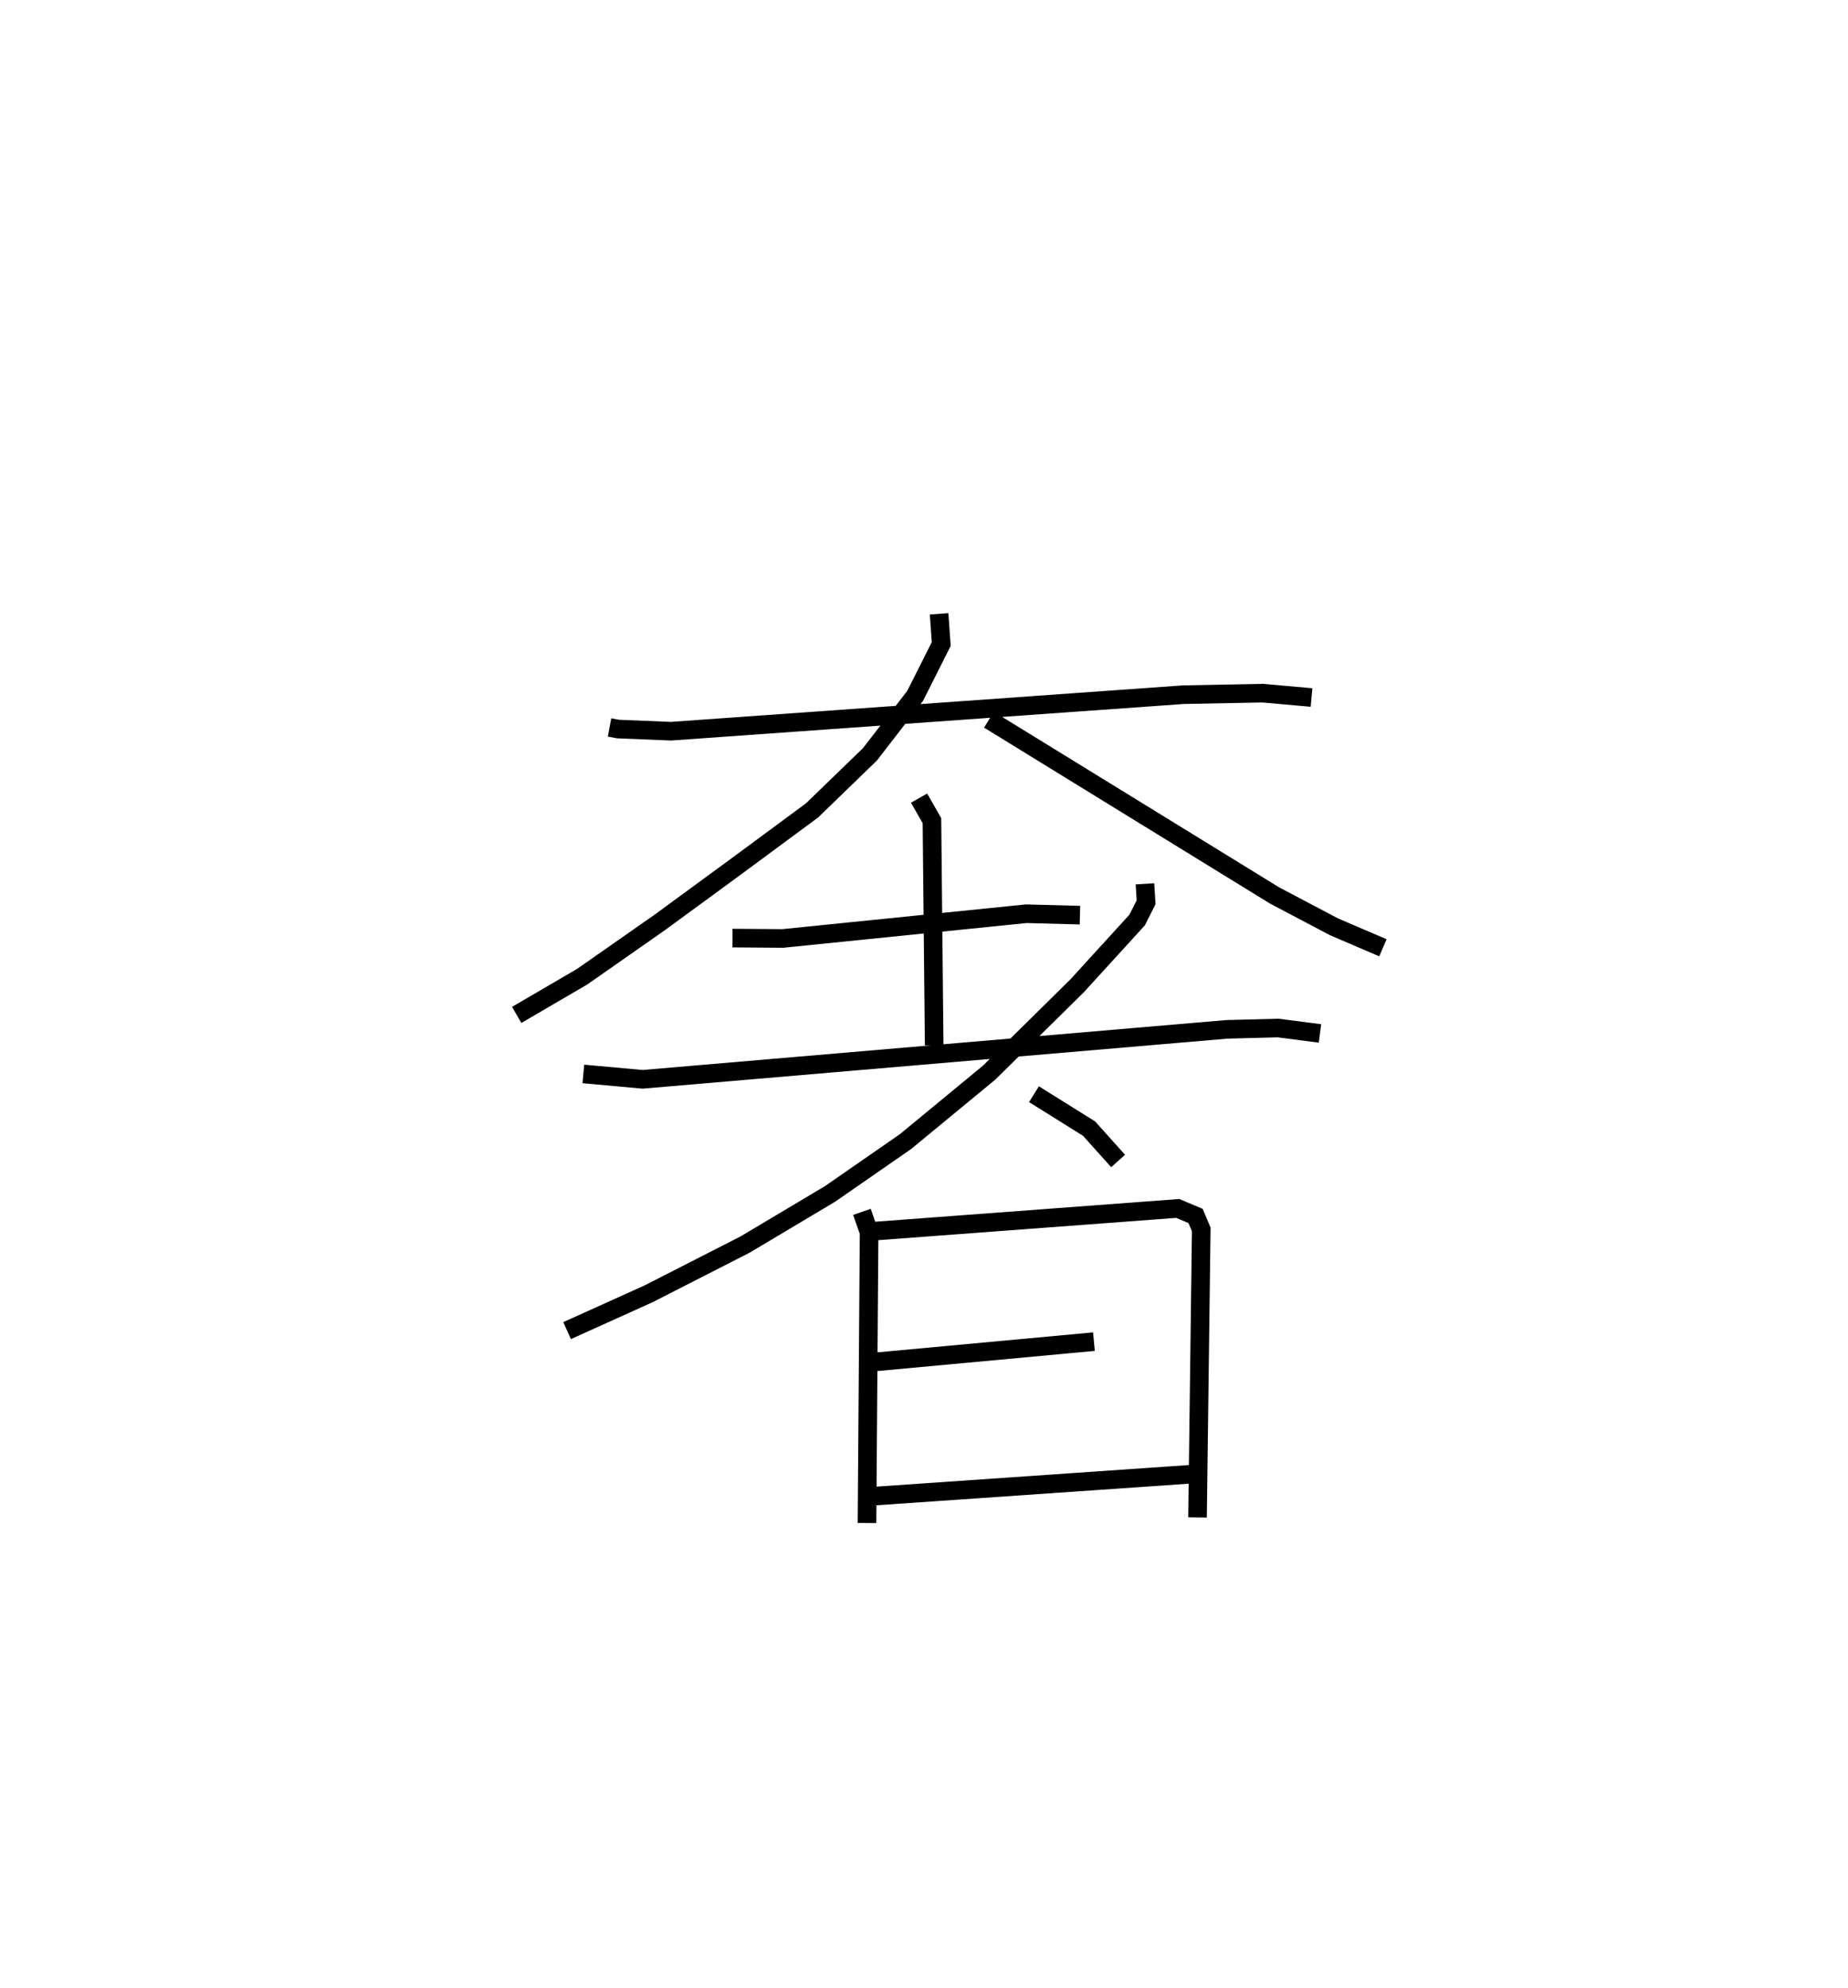 <?xml version="1.0" encoding="utf-8" ?>
<svg baseProfile="full" height="106.857" version="1.1" width="99.336" xmlns="http://www.w3.org/2000/svg" xmlns:ev="http://www.w3.org/2001/xml-events" xmlns:xlink="http://www.w3.org/1999/xlink"><defs /><rect fill="white" height="106.857" width="99.336" x="0" y="0" /><path d="M25,25 m0.0,0.0 m7.765,14.097 l0.456,0.086 2.85,0.116 l27.548,-1.963 4.247,-0.082 l2.633,0.234 m-20.019,-4.499 l0.114,1.626 -1.405,2.789 l-2.425,3.136 -3.116,3.017 l-4.011,2.962 -4.145,3.037 l-4.201,2.938 -3.517,2.052 m25.386,-15.865 l15.353,9.446 3.194,1.684 l2.63,1.128 m-34.963,-0.522 l2.697,0.021 13.096,-1.33 l2.884,0.077 m-8.647,-6.29 l0.691,1.213 0.12,12.07 m-18.857,1.541 l3.186,0.289 31.416,-2.686 l2.743,-0.071 2.25,0.291 m-9.408,-8.041 l0.062,0.99 -0.484,0.958 l-3.221,3.529 -4.731,4.669 l-4.495,3.706 -4.055,2.812 l-4.56,2.718 -5.197,2.653 l-4.381,1.978 m25.096,-12.706 l2.962,1.849 1.561,1.74 m-13.771,2.735 l0.386,1.103 -0.113,15.62 m0.396,-15.688 l16.307,-1.219 0.958,0.403 l0.306,0.723 -0.2,15.481 m-17.53,-8.34 l11.962,-1.108 m-11.98,8.314 l17.314,-1.197 " fill="none" stroke="black" stroke-width="1" /></svg>